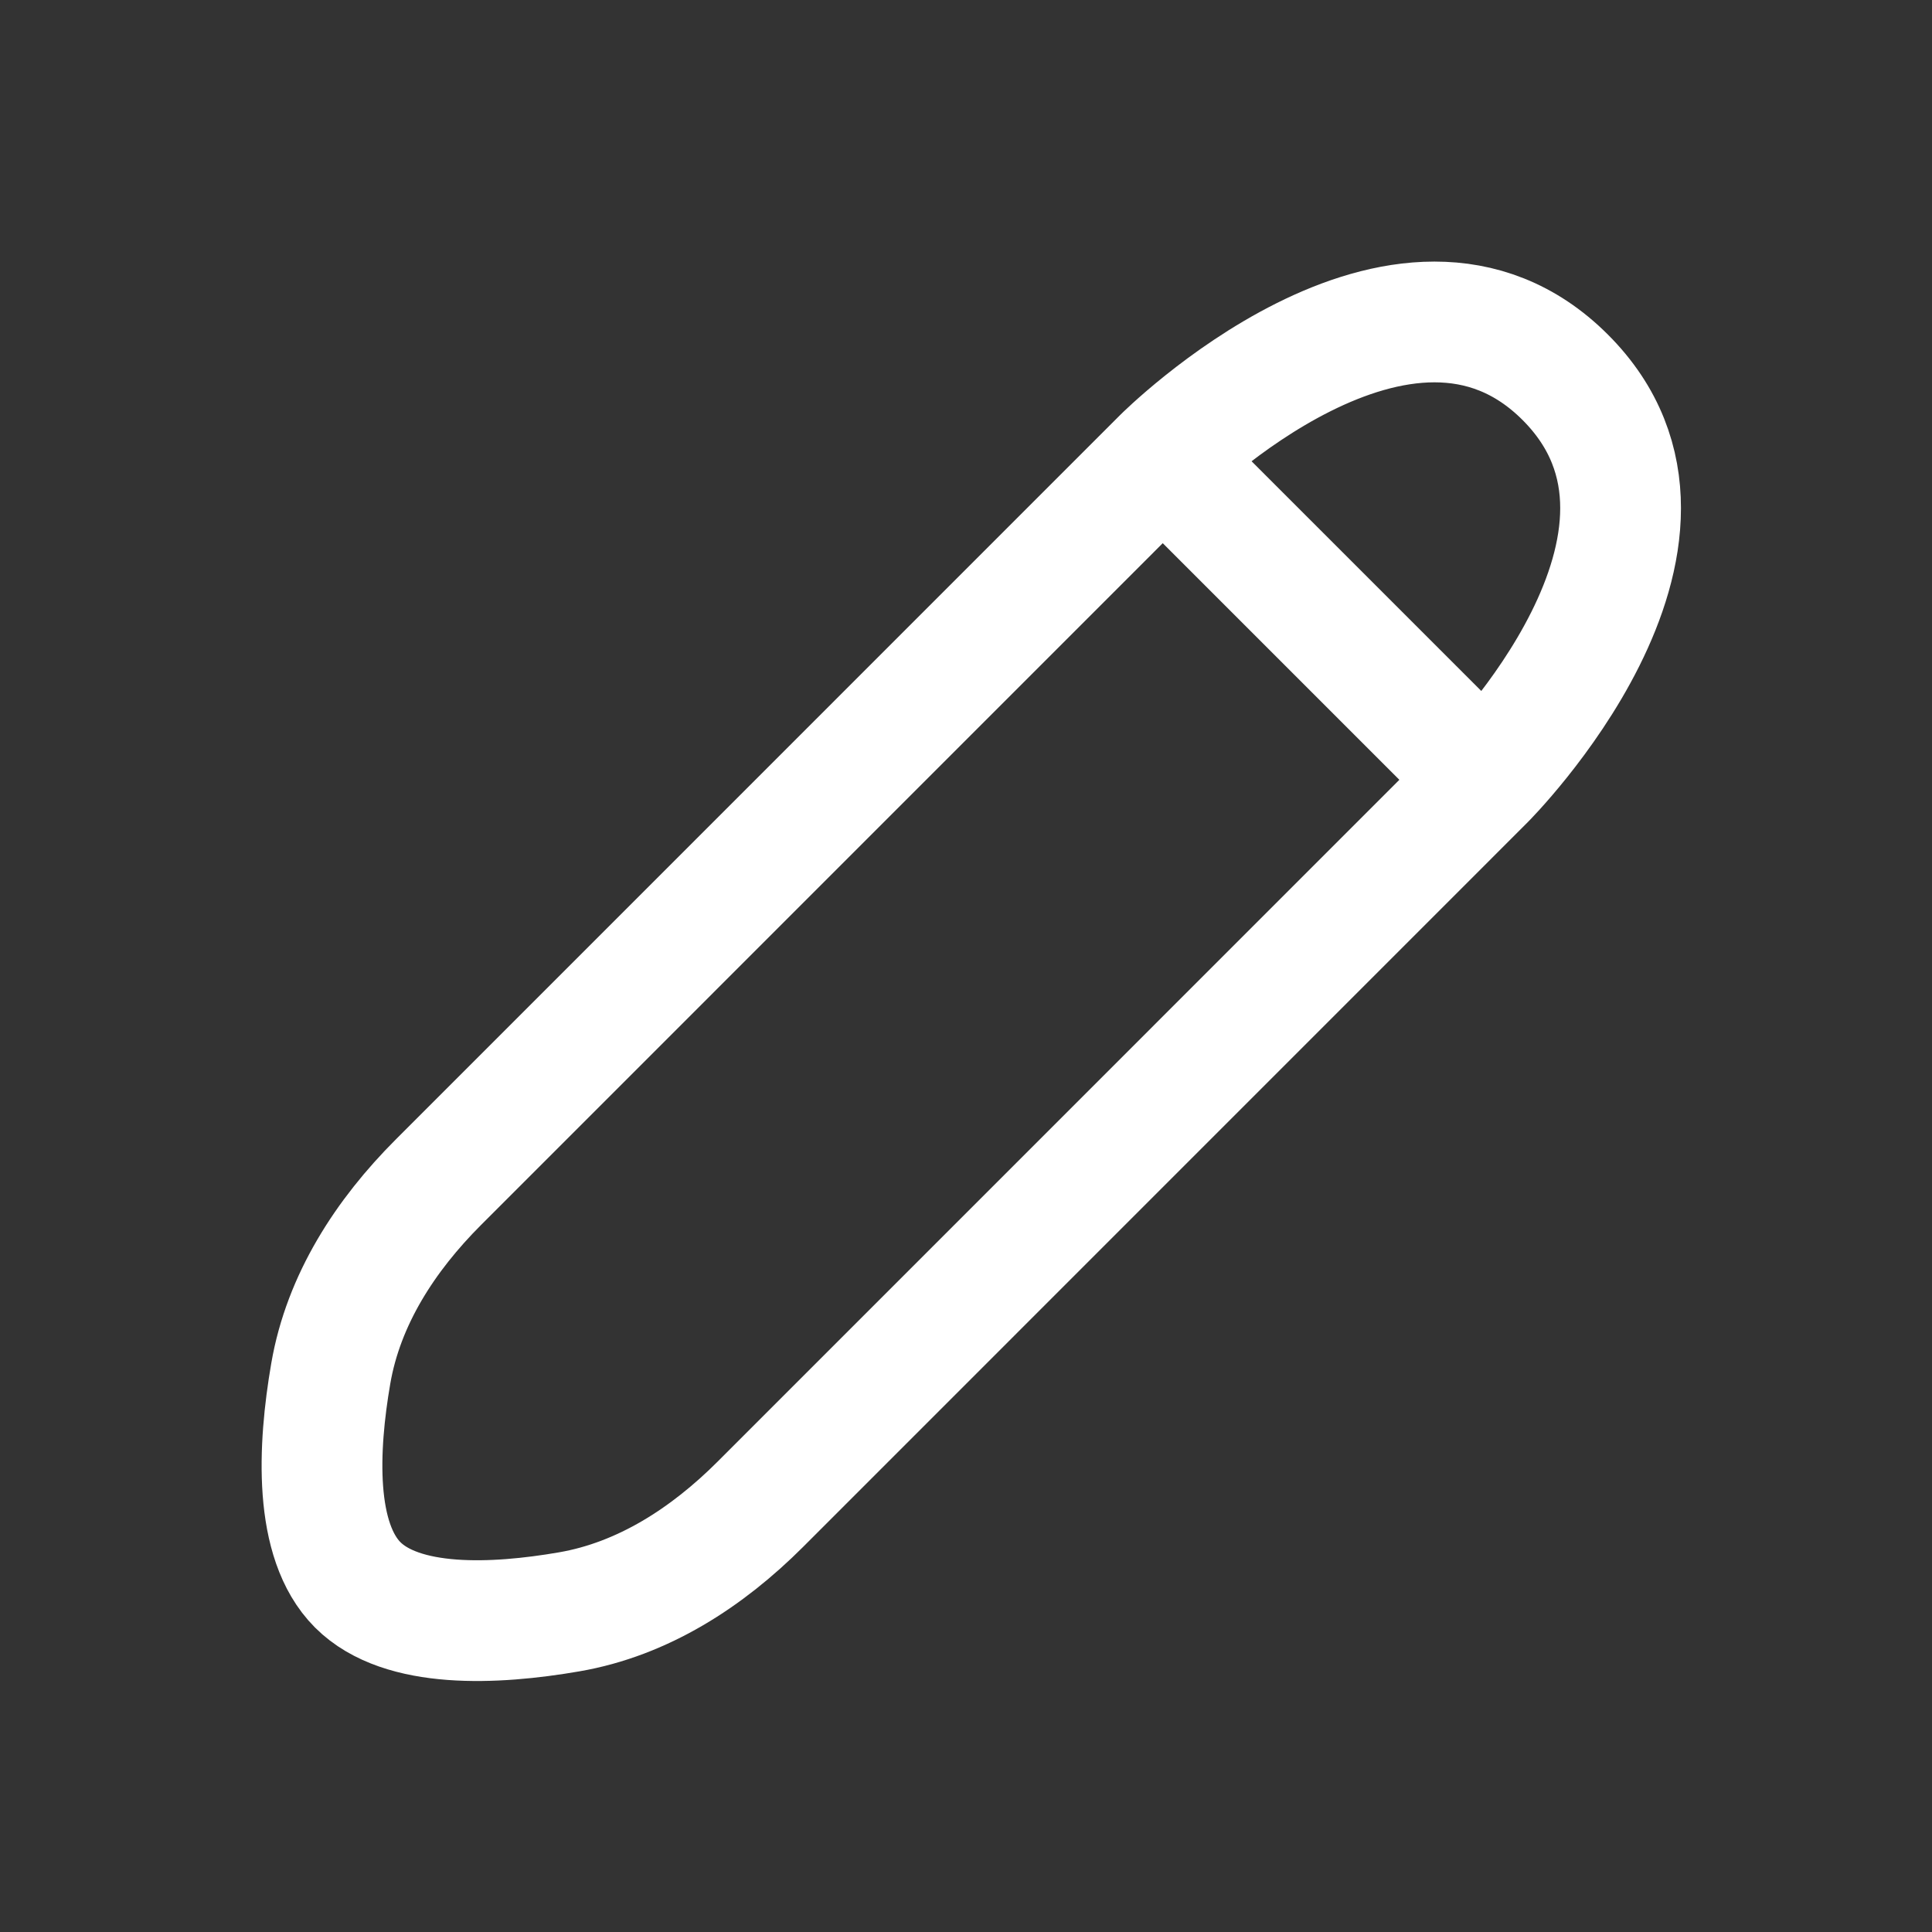 <?xml version="1.0" encoding="utf-8"?><!-- Uploaded to: SVG Repo, www.svgrepo.com, Generator: SVG Repo Mixer Tools -->
<svg width="800px" height="800px" viewBox="0 0 24 24" fill="none" xmlns="http://www.w3.org/2000/svg">
<rect x="0" y="0" width="24" height="24" fill="#333333" stroke="none"/>
<path d="M14.444 5.687L5.446 14.686C4.787 15.345 4.267 16.144 4.109 17.062C3.949 17.989 3.896 19.139 4.444 19.688C4.993 20.236 6.143 20.183 7.07 20.023C7.988 19.865 8.787 19.345 9.446 18.686L18.444 9.687M14.444 5.687C14.444 5.687 17.444 2.687 19.444 4.687C21.444 6.687 18.444 9.687 18.444 9.687M14.444 5.687L18.444 9.687" stroke="#fff" stroke-width="1.5" stroke-linecap="round" stroke-linejoin="round"/>
</svg>